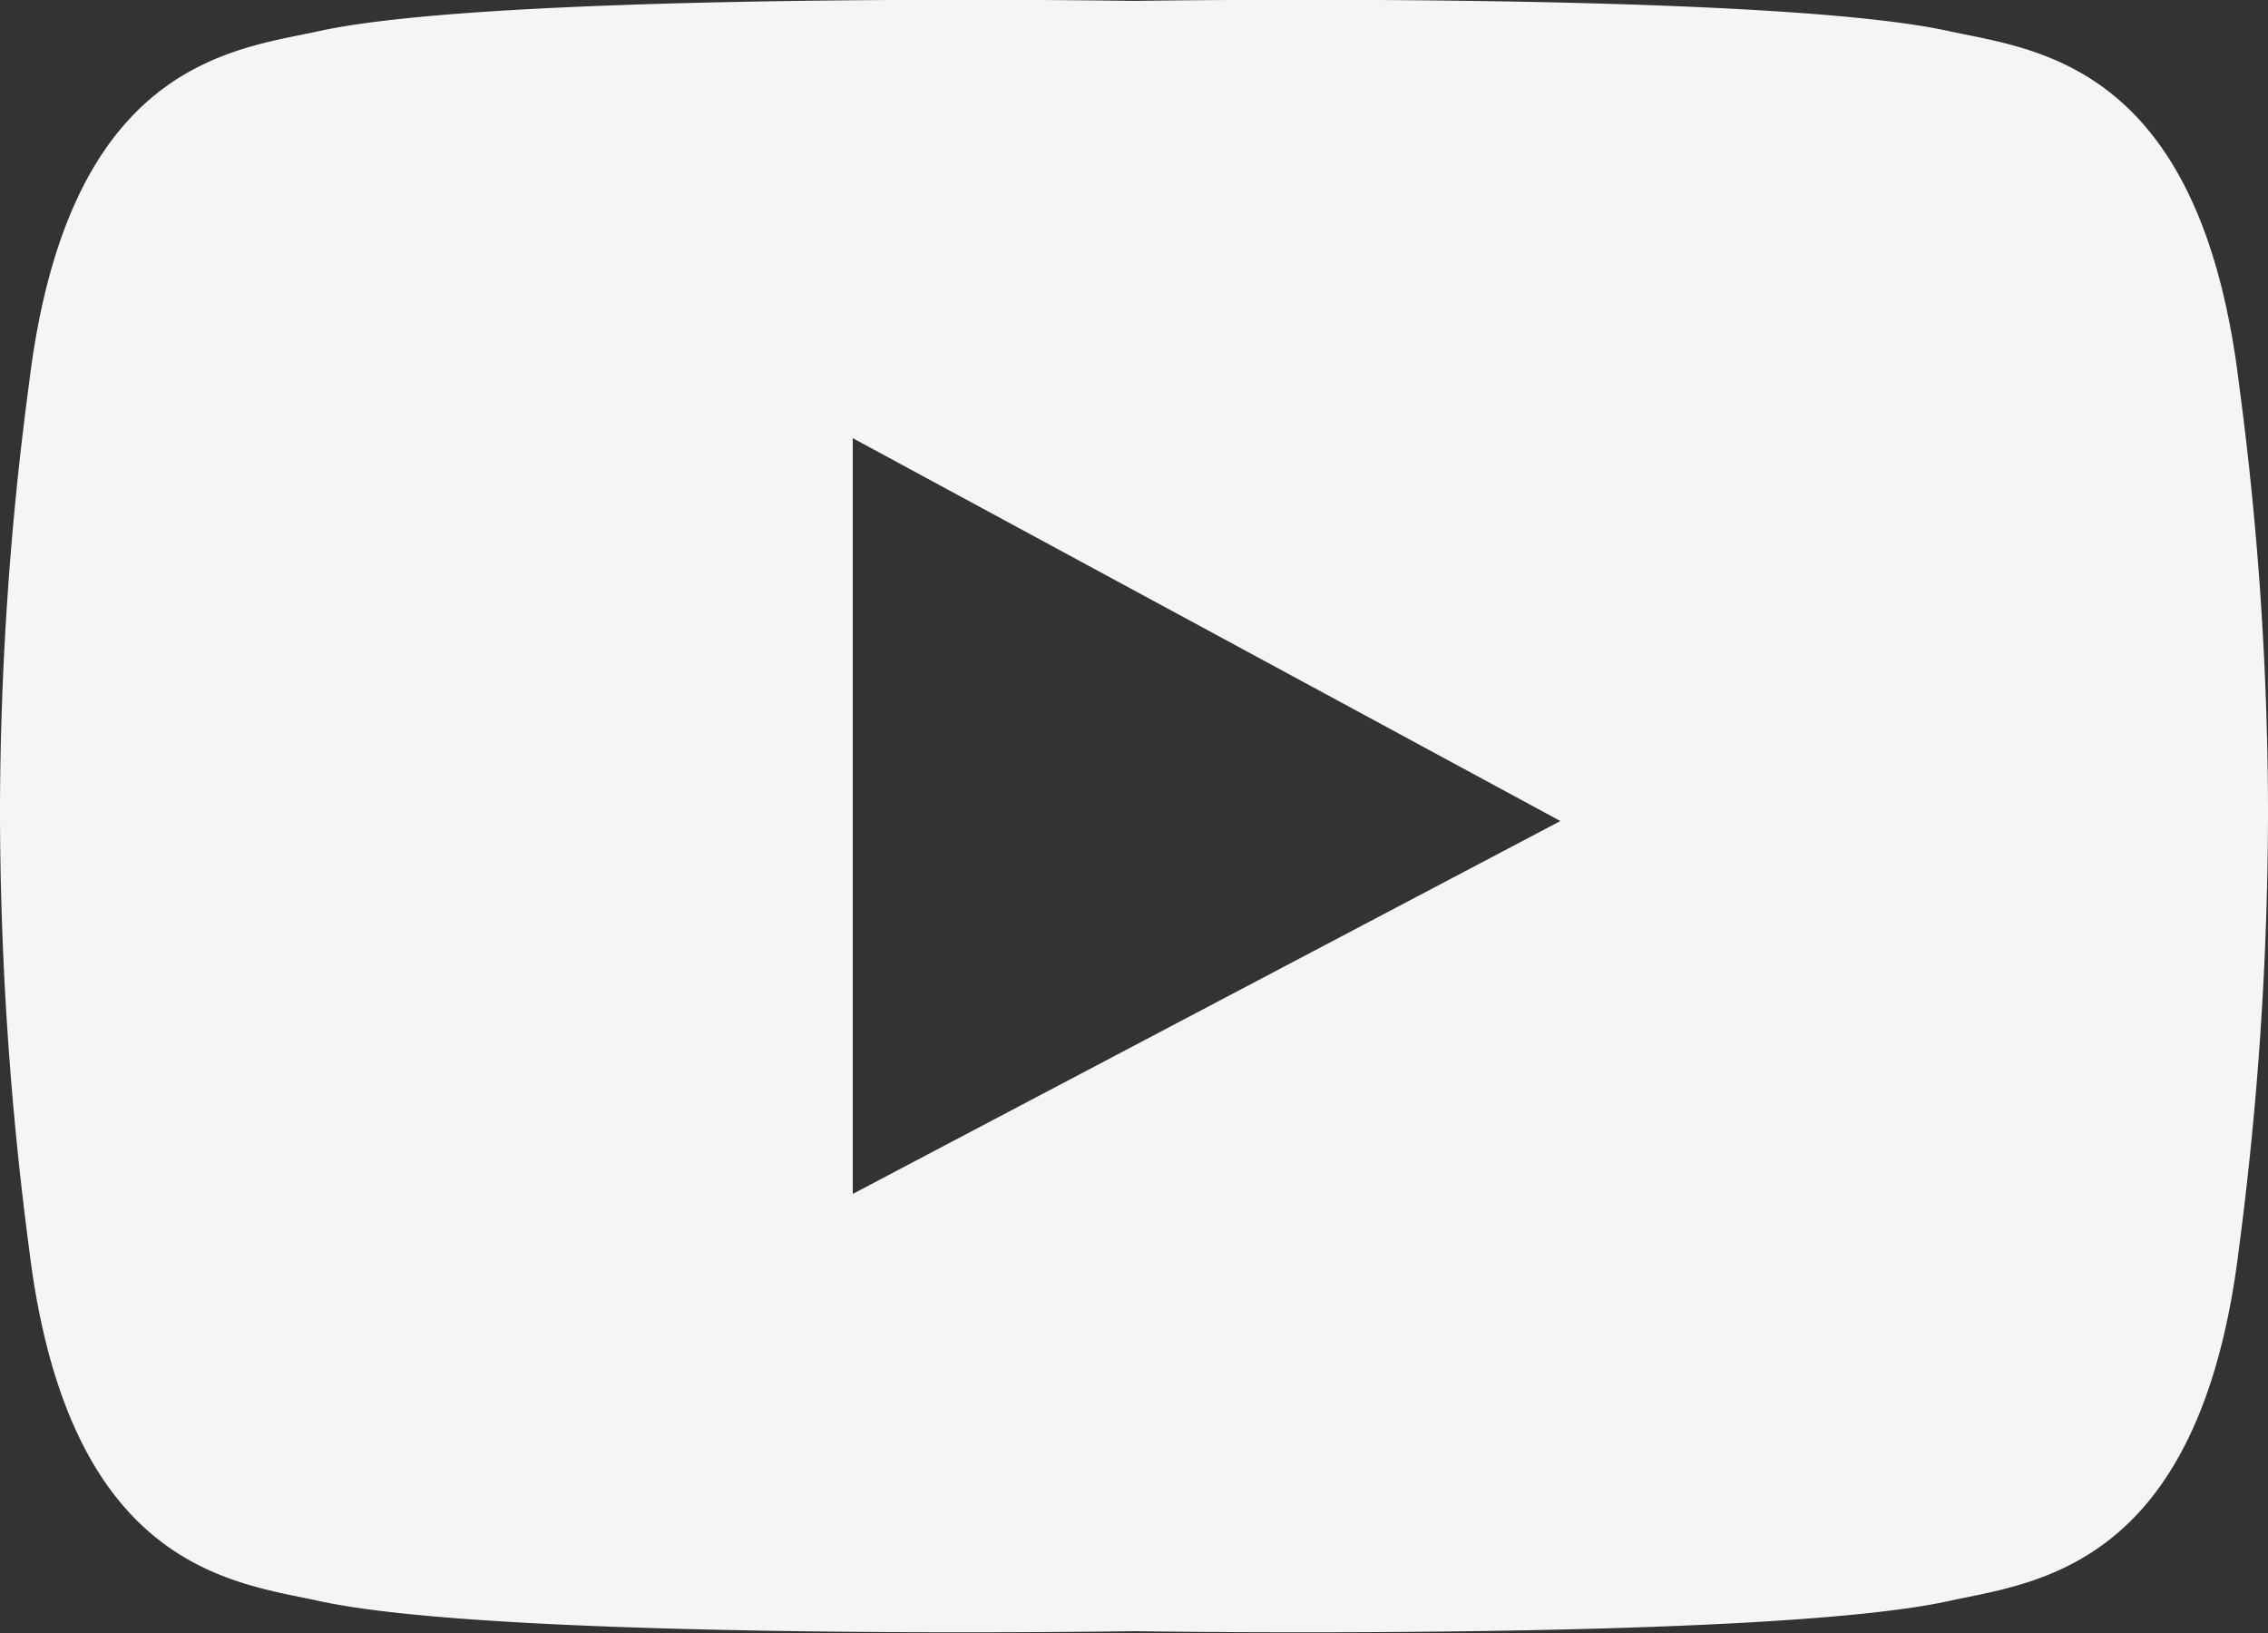 <svg xmlns="http://www.w3.org/2000/svg" width="25" height="18" viewBox="0 0 25 18">
  <rect x="0" y="0" width="25" height="18" fill="#333333" stroke="none"/>
<defs>
    <style>
      .cls-1 {
        fill: #f5f5f5;
        fill-rule: evenodd;
      }
    </style>
  </defs>
  <path id="icon_youtube" class="cls-1" d="M1254,7117.77h0a35.9,35.9,0,0,0-.32-4.66c-0.43-3.56-2.26-3.68-3.21-3.89-2.03-.44-8.97-0.33-8.97-0.33s-6.94-.11-8.97.33c-0.95.21-2.78,0.33-3.21,3.89a35.9,35.9,0,0,0-.32,4.66h0v0.11h0a37.205,37.205,0,0,0,.32,4.76c0.43,3.55,2.26,3.68,3.21,3.89,2.03,0.44,8.97.33,8.97,0.33s6.94,0.11,8.97-.33c0.95-.21,2.78-0.34,3.21-3.89a37.205,37.205,0,0,0,.32-4.76h0v-0.11Zm-15.6,4.27v-8.33l7.8,4.22Z" transform="translate(-1229 -7108.88)"/>
</svg>
